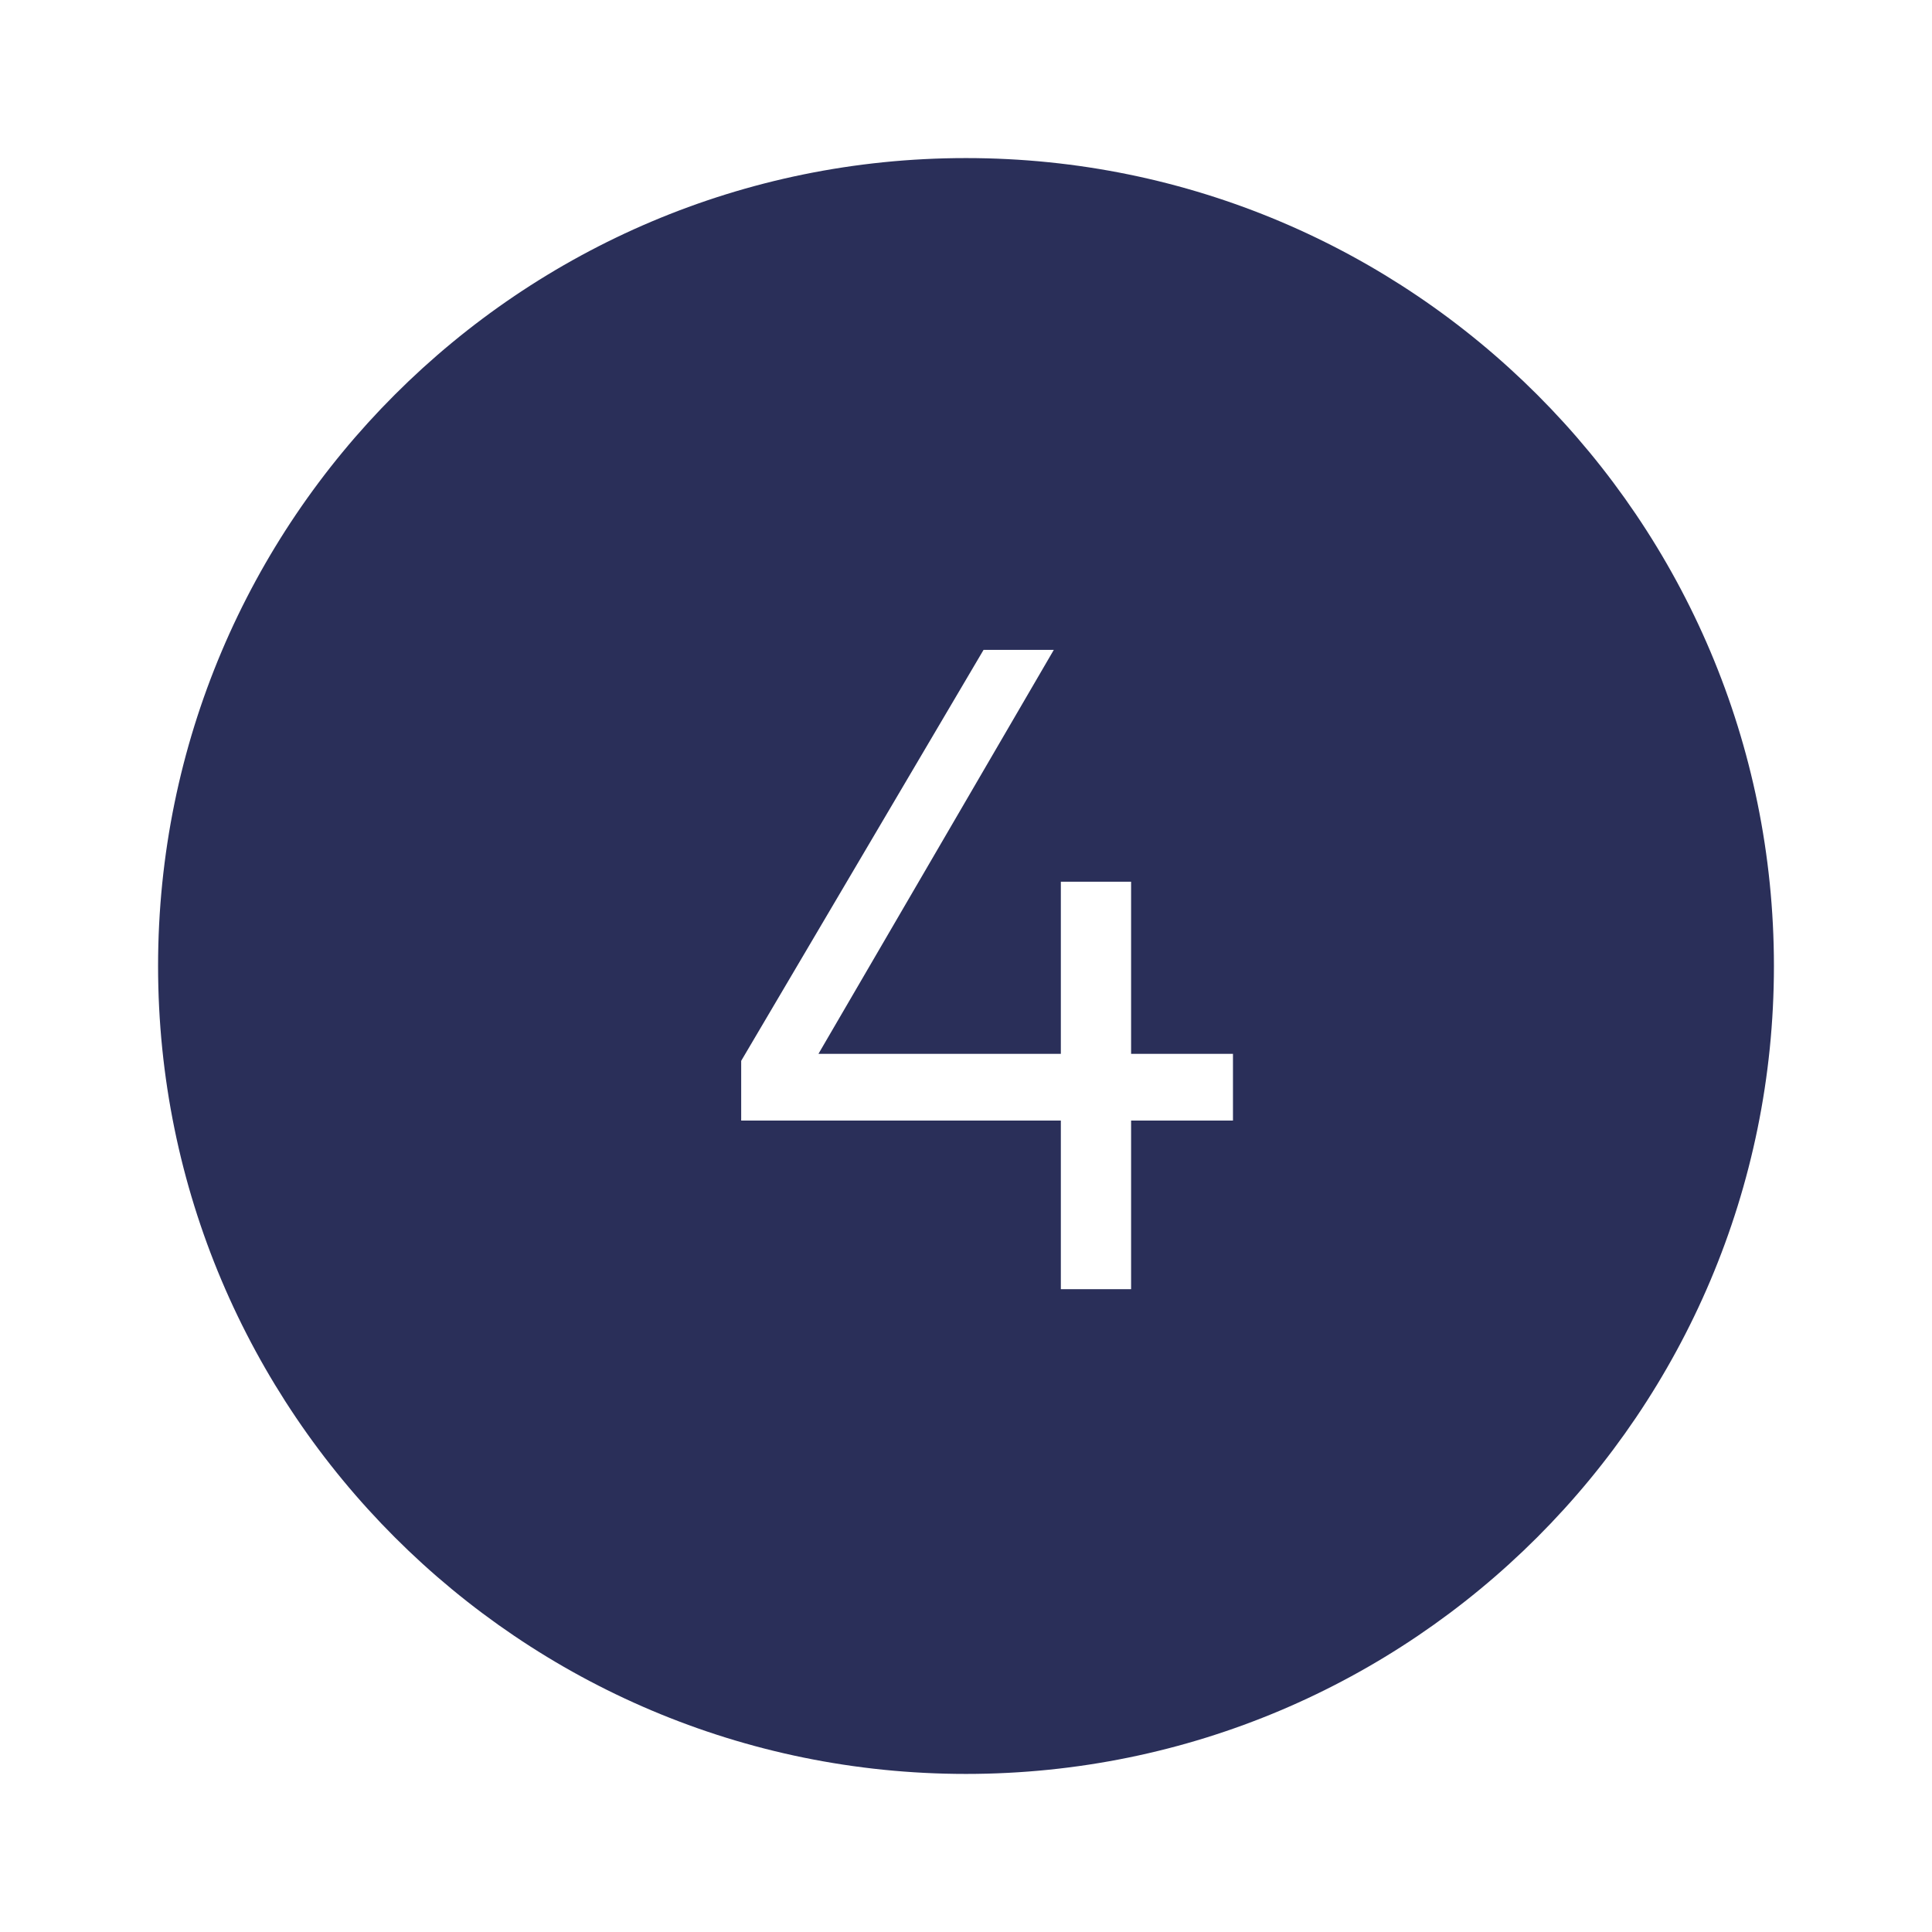 <?xml version="1.0" encoding="utf-8"?>
<!-- Generator: Adobe Illustrator 25.4.1, SVG Export Plug-In . SVG Version: 6.00 Build 0)  -->
<svg version="1.1" id="Capa_1" xmlns="http://www.w3.org/2000/svg" xmlns:xlink="http://www.w3.org/1999/xlink" x="0px" y="0px"
	 viewBox="0 0 55 55" style="enable-background:new 0 0 55 55;" xml:space="preserve">
<style type="text/css">
	.st0{fill:#2A2F59;}
</style>
<path class="st0" d="M27.5,4.5c-12.7,0-23,10.3-23,23s10.3,23,23,23s23-10.3,23-23S40.2,4.5,27.5,4.5z M35.1,31.9h-2.9v4.8h-2v-4.8
	h-9.1v-1.7L28,18.5h2L23.3,30h6.9v-4.9h2V30h2.9V31.9z"/>
</svg>
